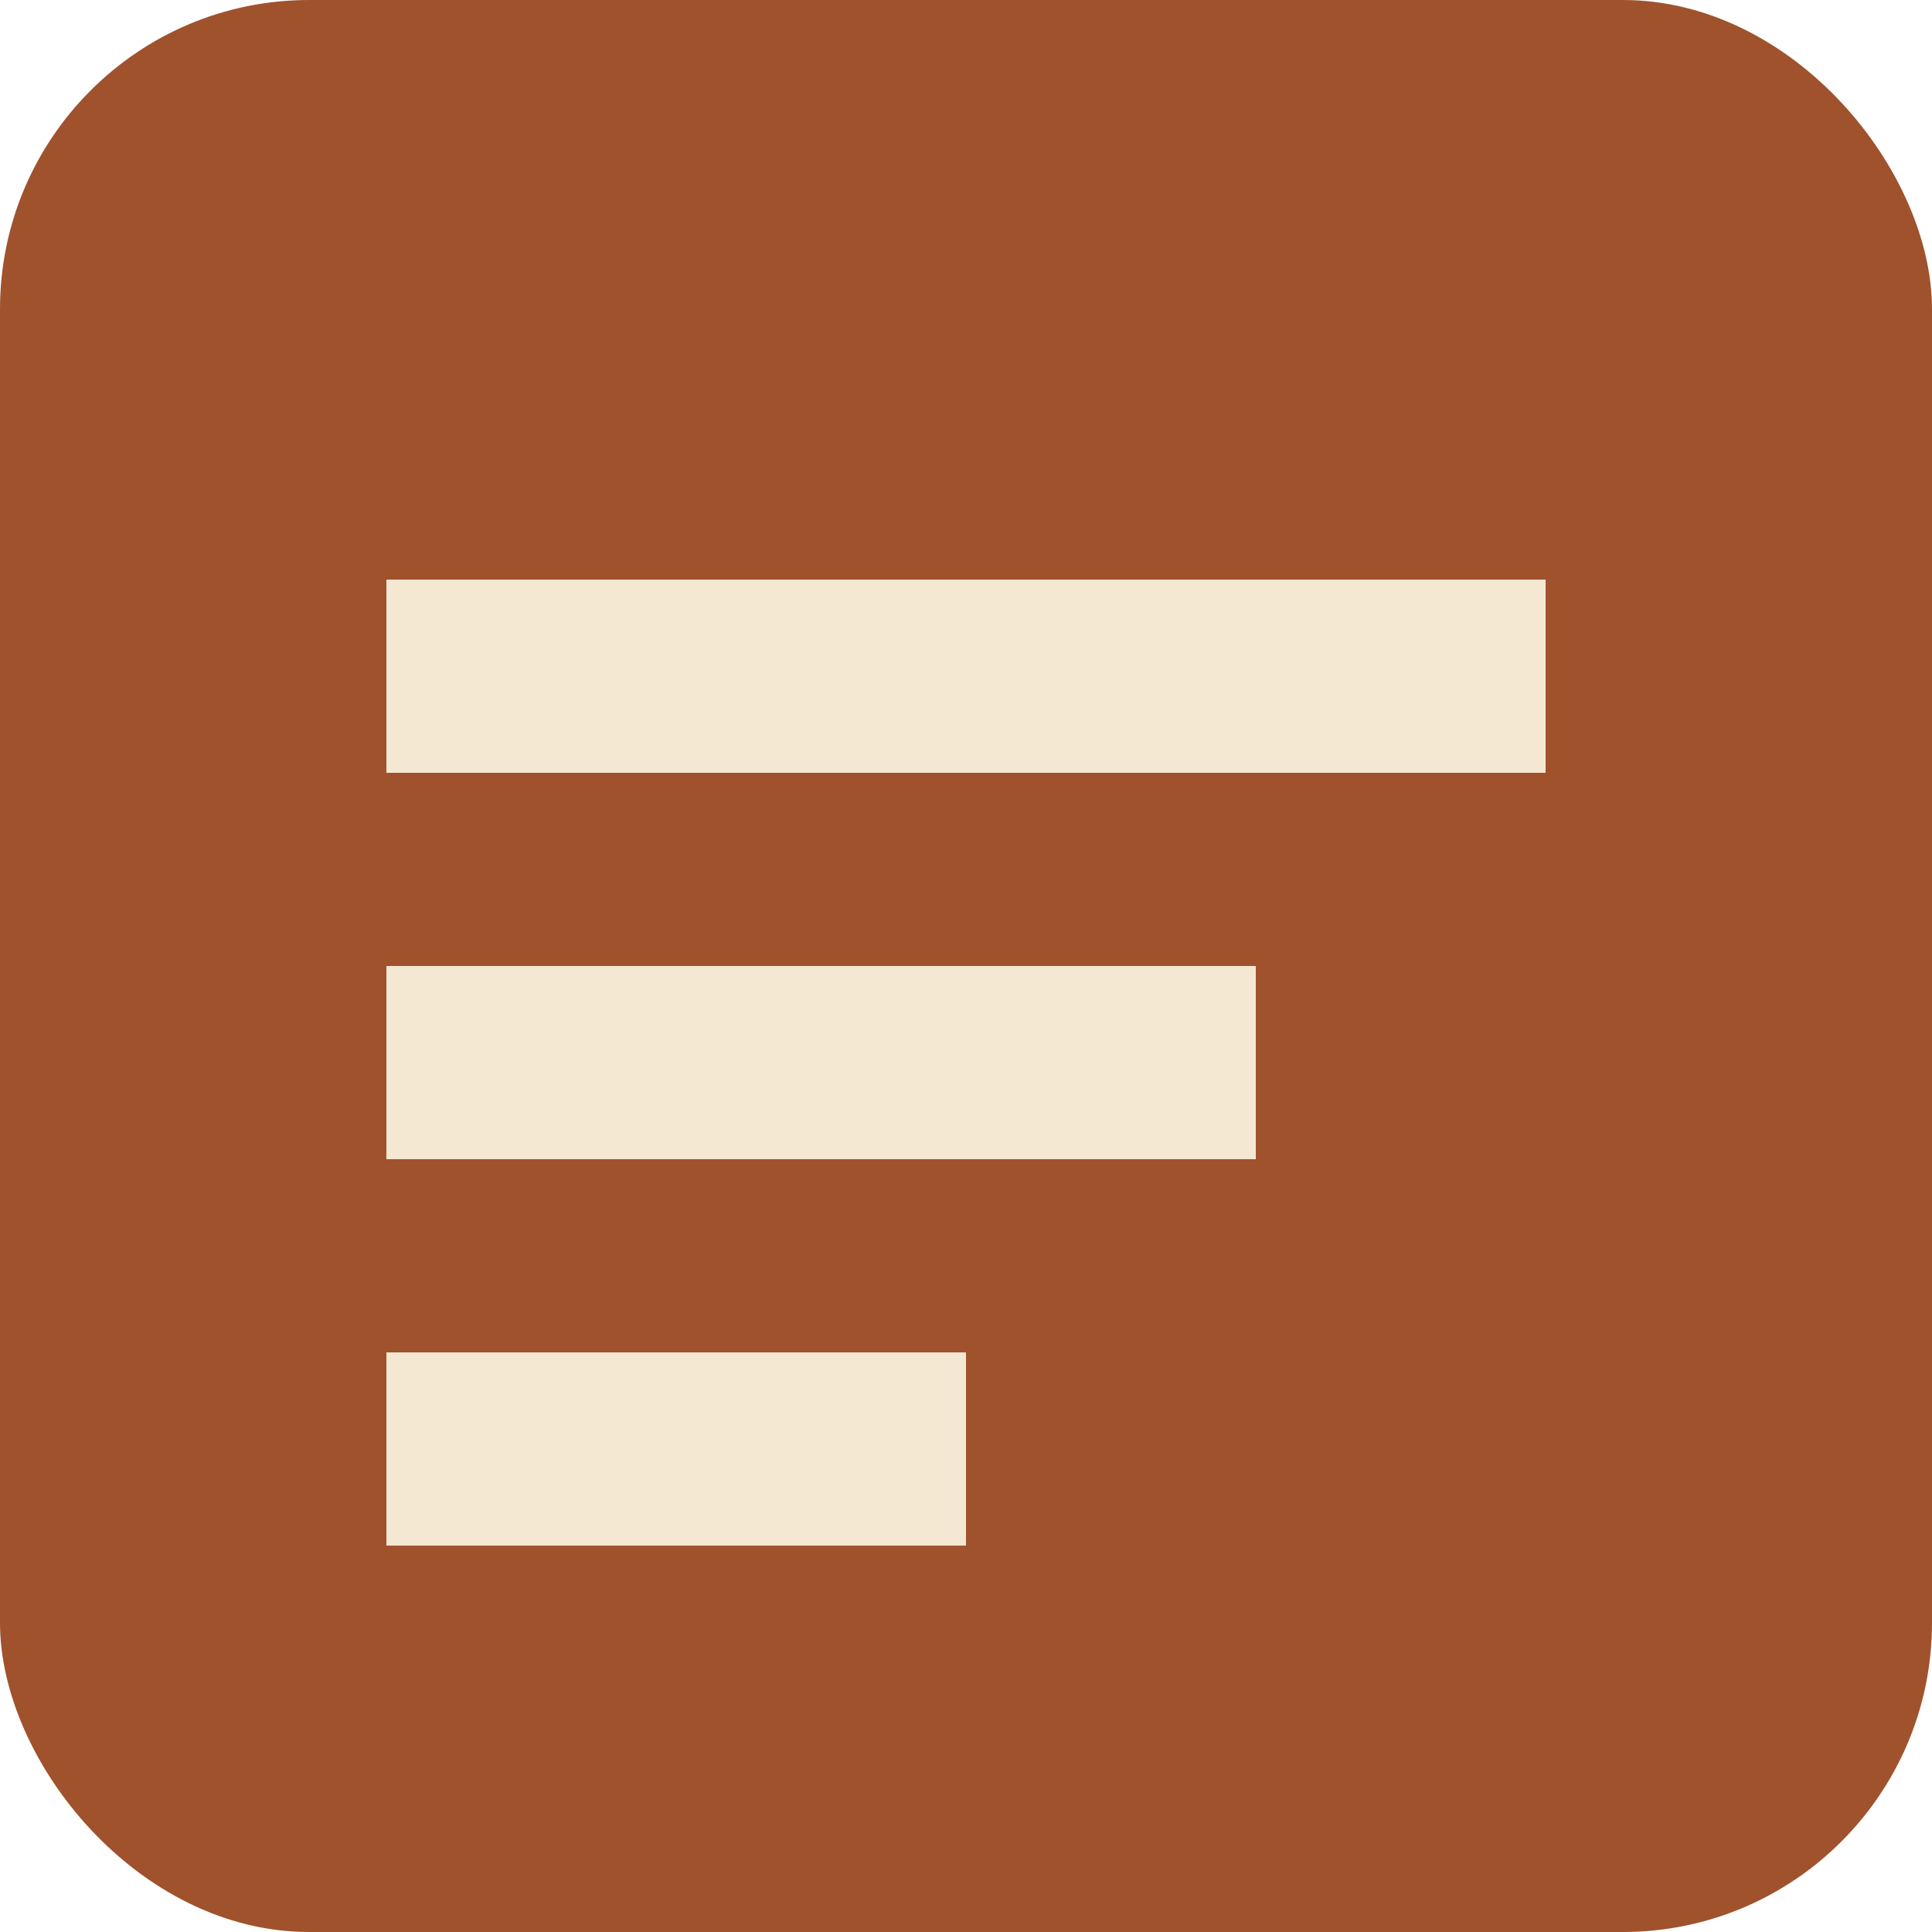 <svg xmlns="http://www.w3.org/2000/svg" viewBox="0 0 100 100">
  <rect width="100" height="100" rx="16" fill="#A0522D"/>
  <path d="M20 30h60v10H20zM20 50h45v10H20zM20 70h30v10H20z" fill="#F5E8D3"/>
</svg>


